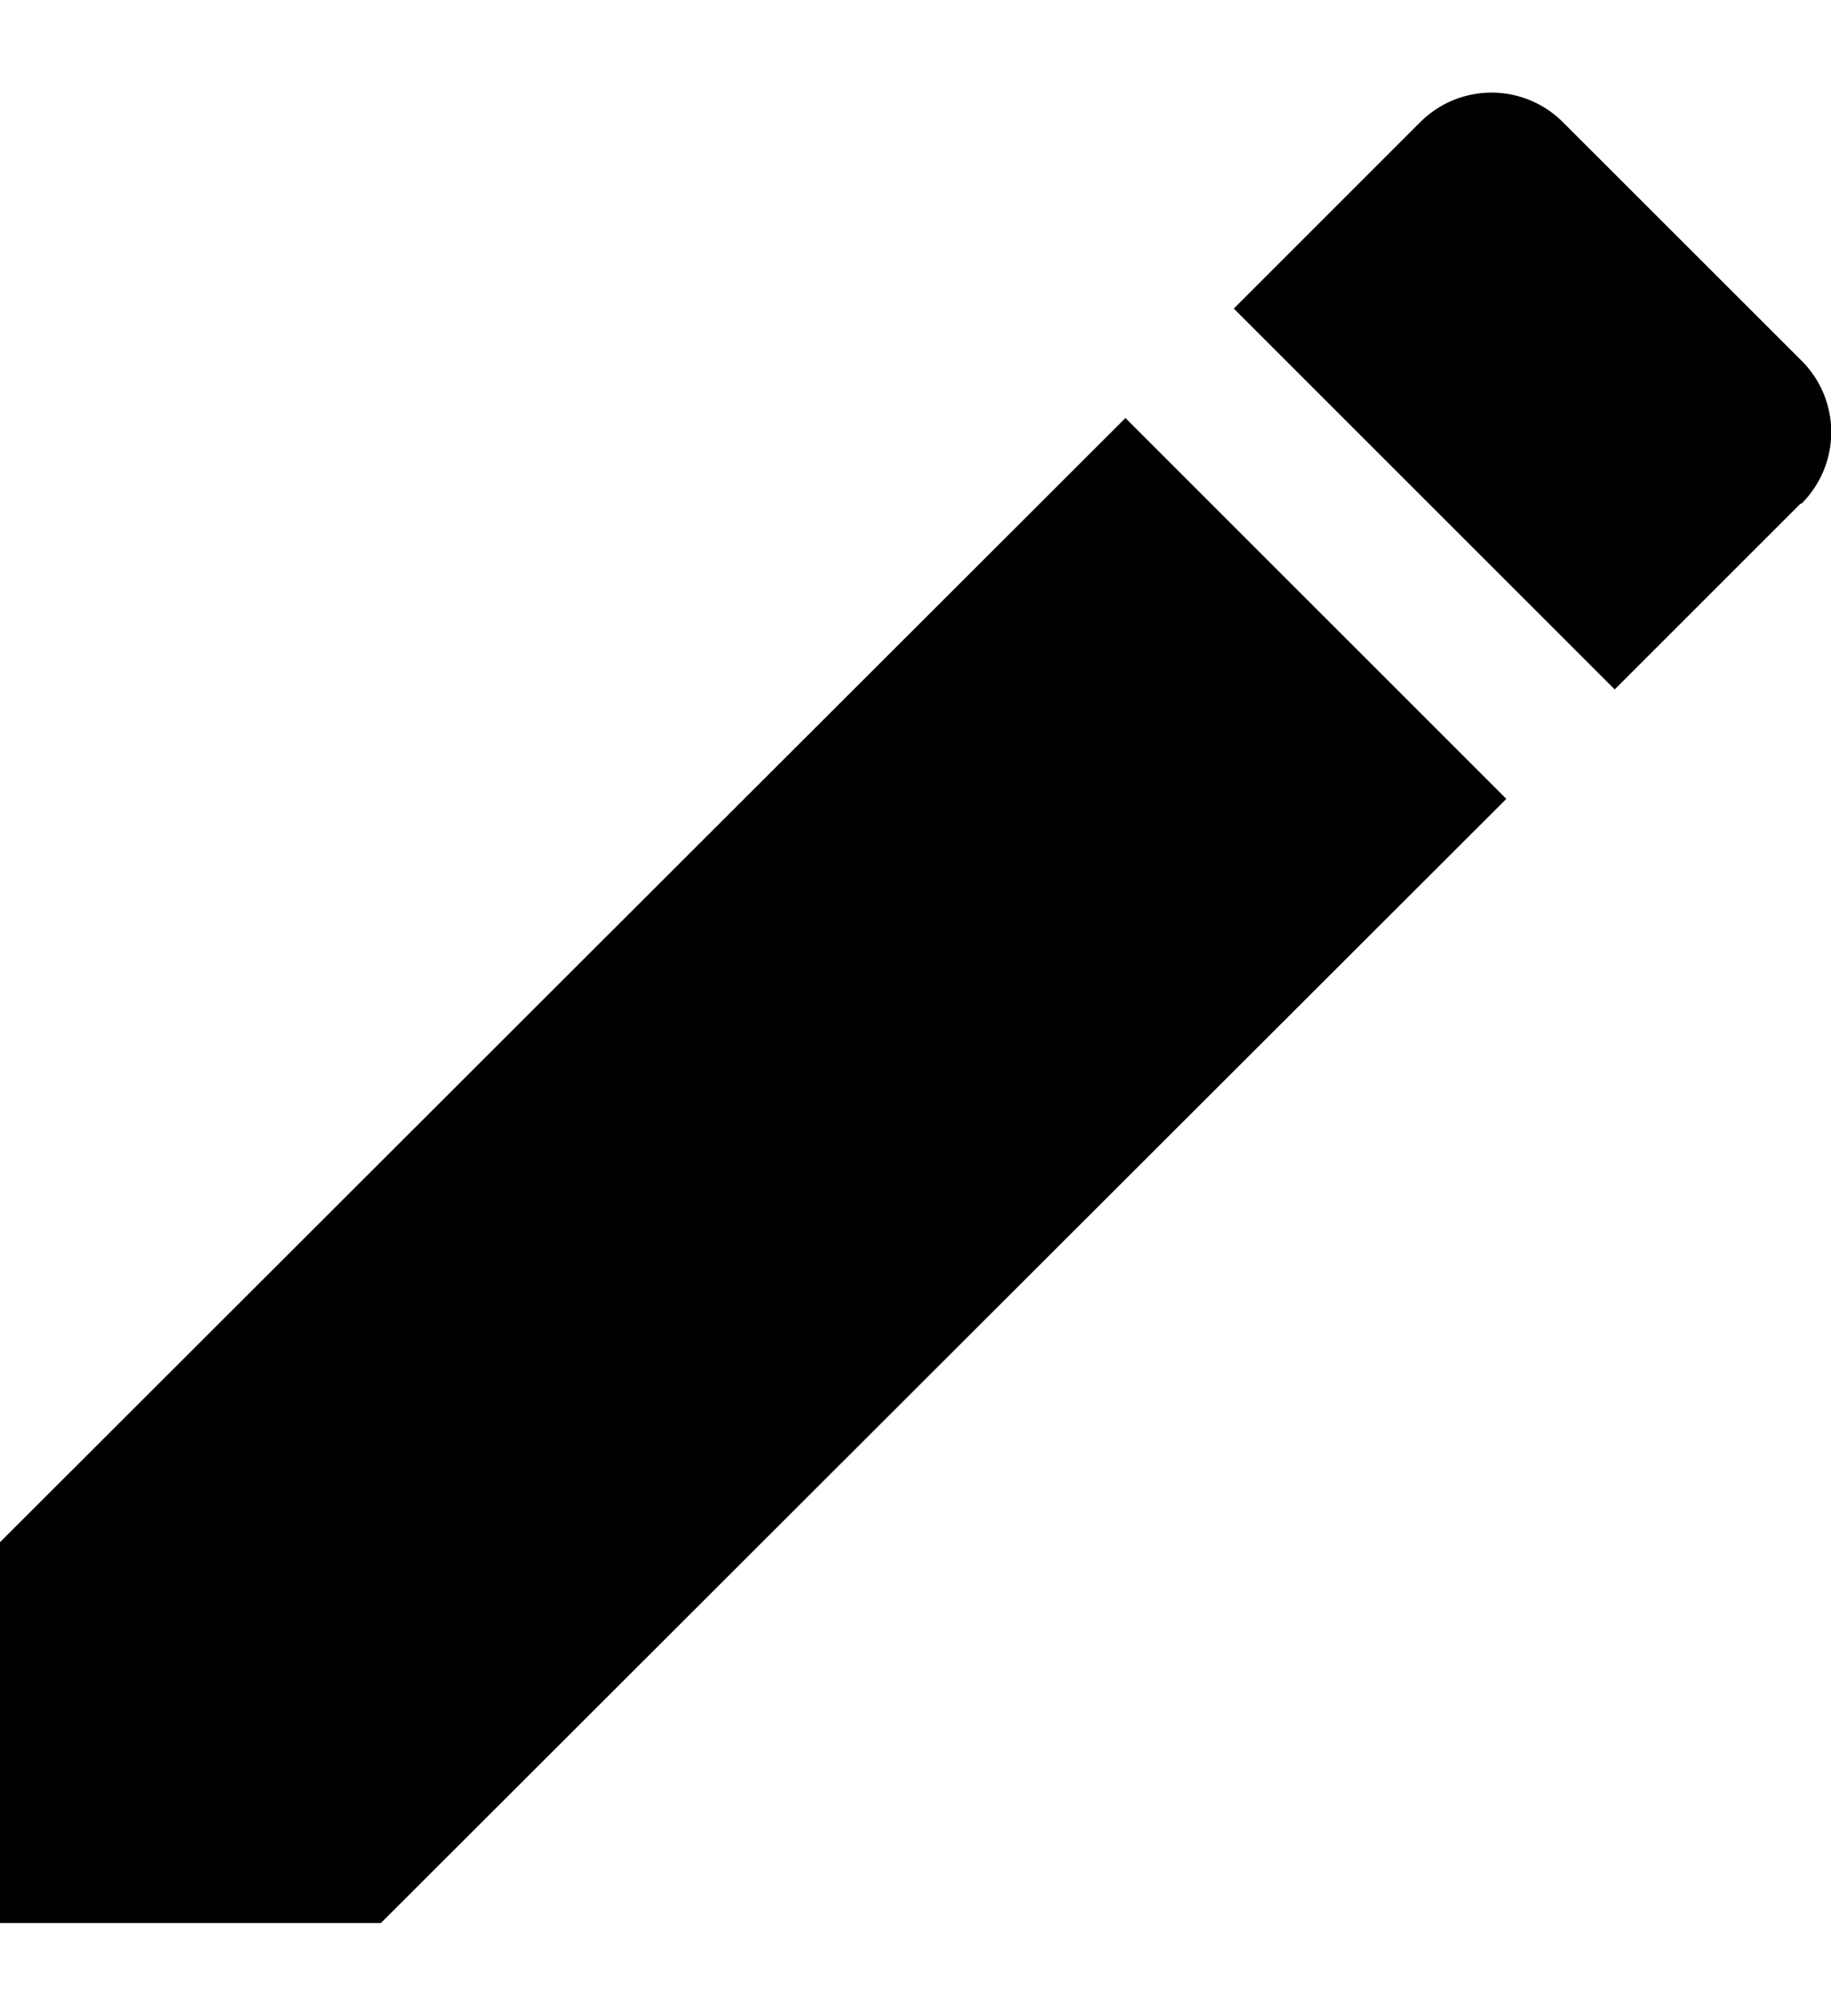 <svg xmlns="http://www.w3.org/2000/svg" height="18" viewBox="0 0 16.344 16.344">
  <path id="Icon_material-edit" data-name="Icon material-edit" d="M4.5,17.436v3.4H7.9L17.946,10.8l-3.4-3.4Zm16.079-9.27a.9.9,0,0,0,0-1.28L18.454,4.762a.9.9,0,0,0-1.28,0L15.513,6.423l3.4,3.4,1.661-1.661Z" transform="translate(-4.5 -4.496)" fill="current"/>
</svg>
